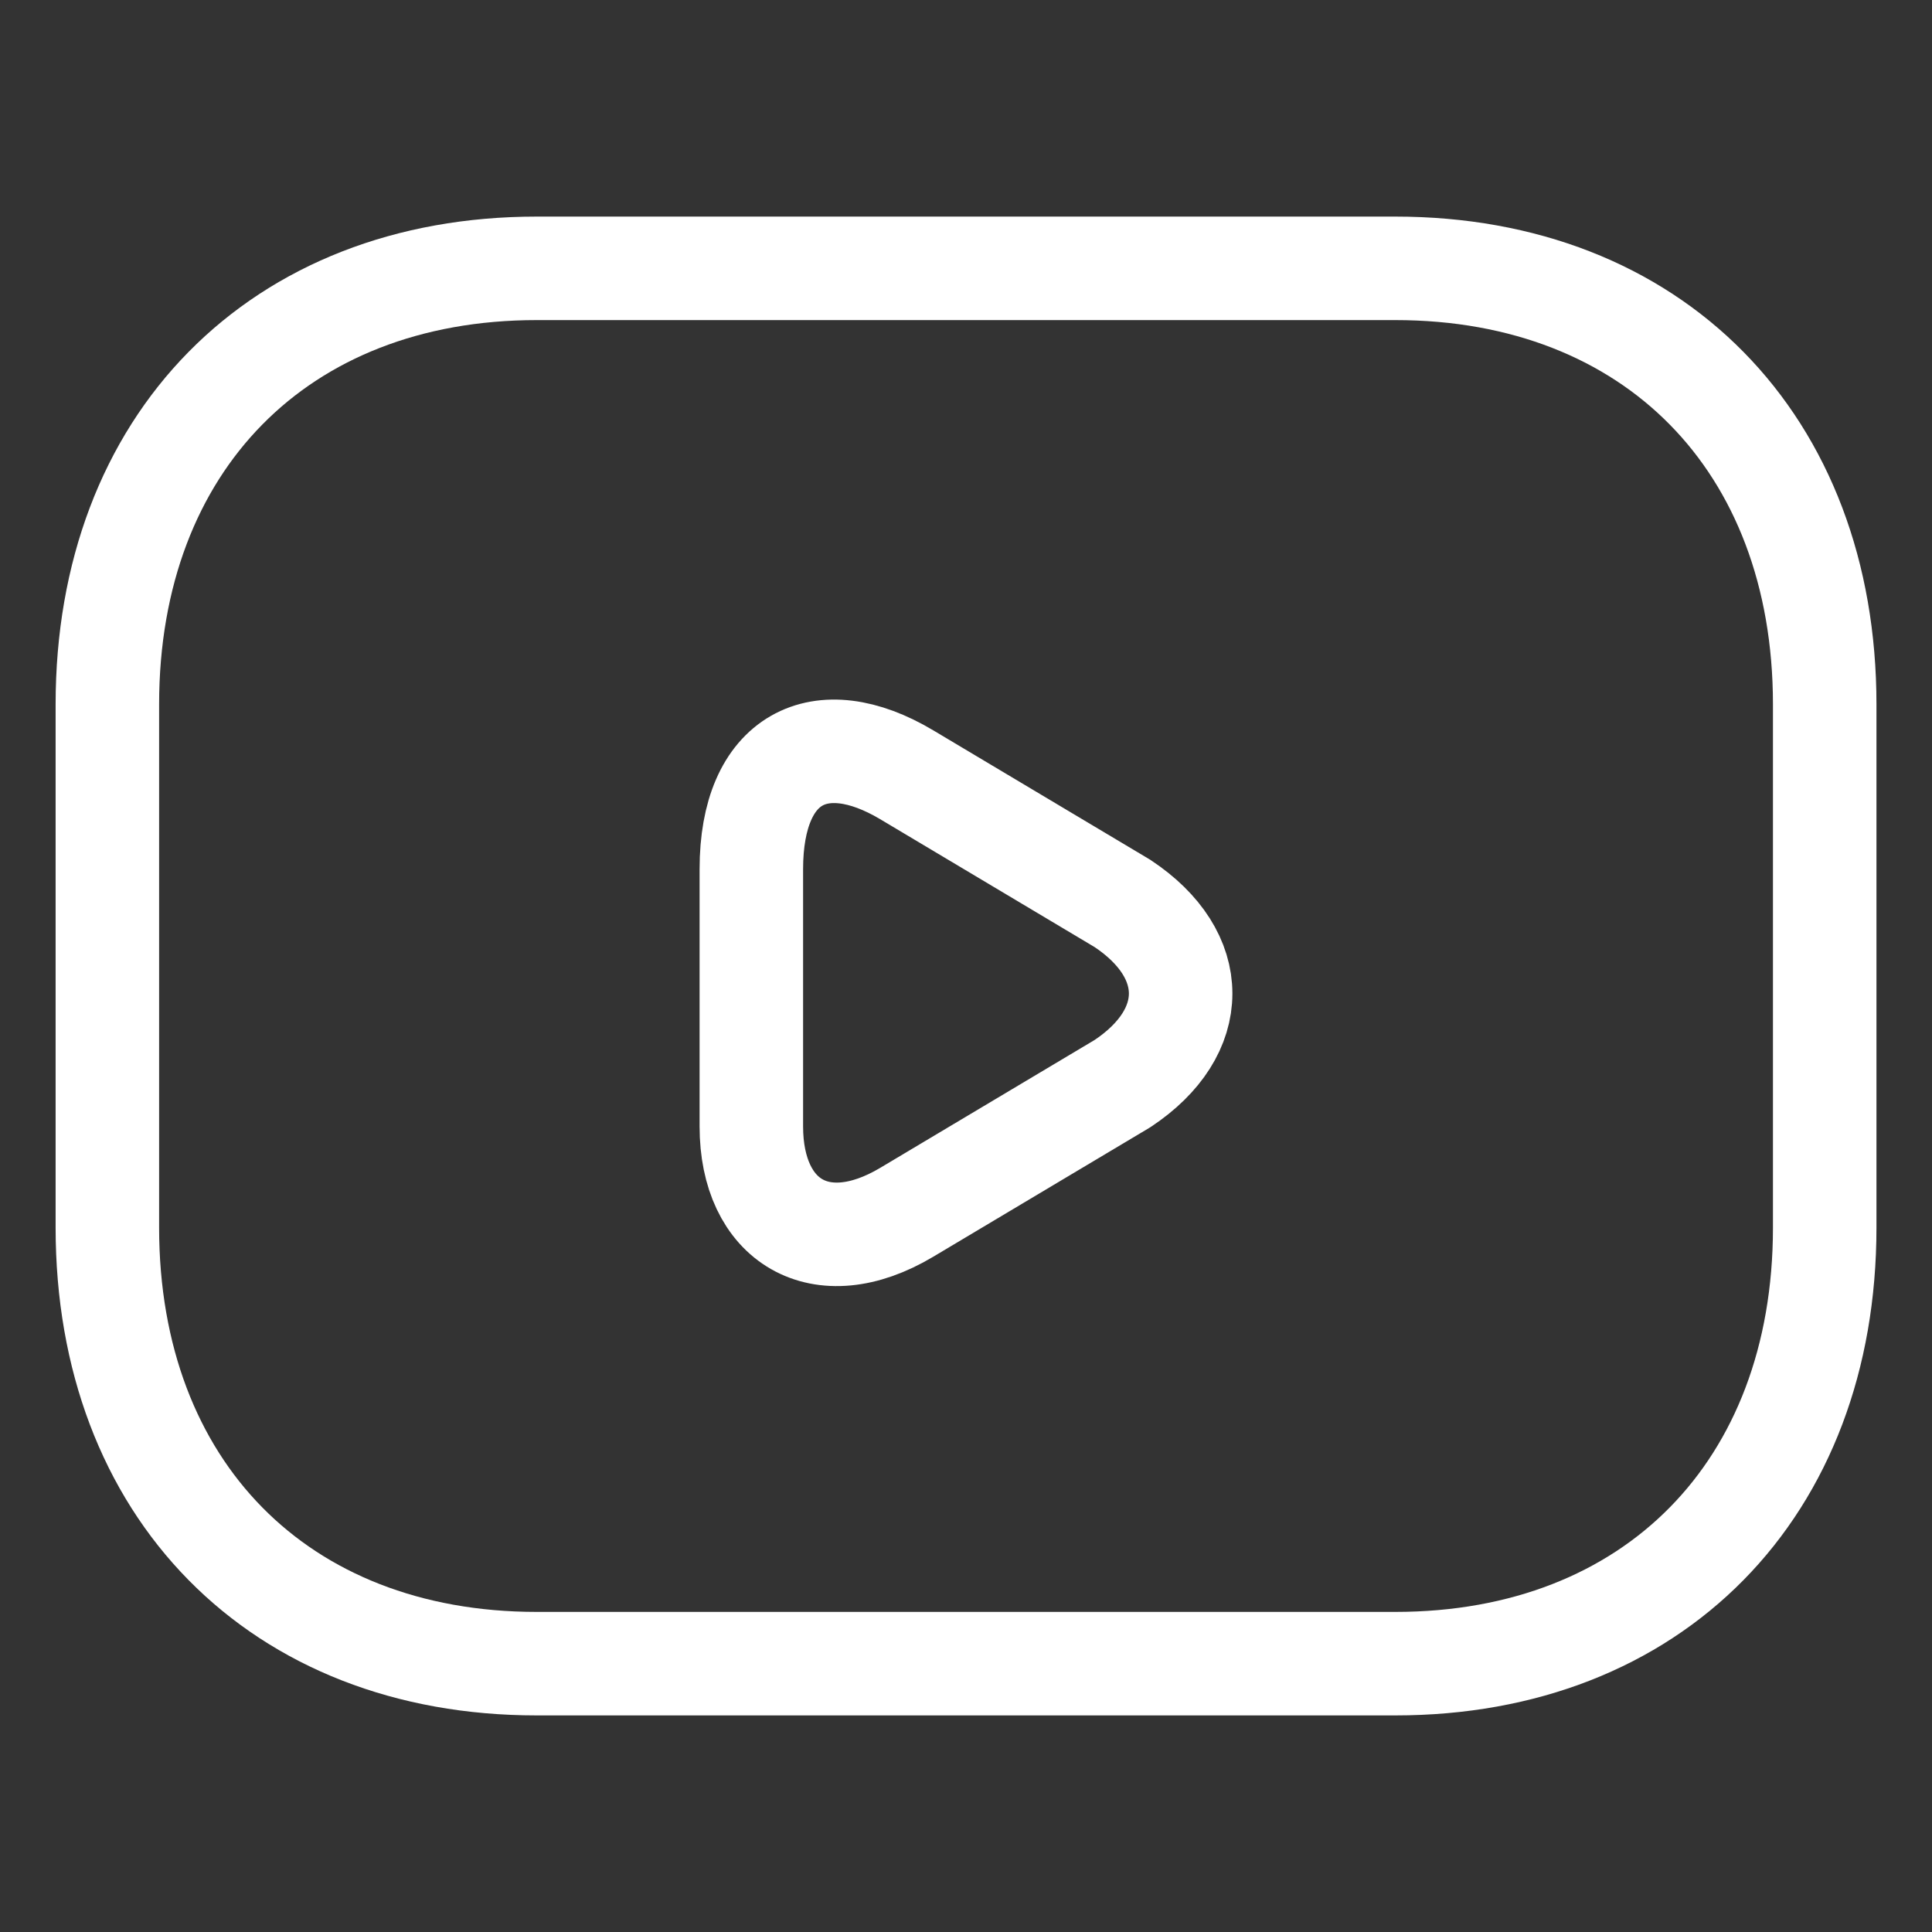 <svg width="28" height="28" viewBox="0 0 28 28" fill="none" xmlns="http://www.w3.org/2000/svg">
<rect x="0" y="0" width="28" height="28" fill="#333333" stroke="none"/>
<path d="M20.222 24.111H7.778C4.045 24.111 1.556 21.583 1.556 17.792V10.208C1.556 6.417 4.045 3.889 7.778 3.889H20.222C23.956 3.889 26.445 6.417 26.445 10.208V17.792C26.445 21.583 23.956 24.111 20.222 24.111Z" stroke="white" stroke-width="1.5" stroke-miterlimit="10" stroke-linecap="round" stroke-linejoin="round"/>
<path d="M13.14 11.228L16.267 13.093C17.392 13.839 17.392 14.959 16.267 15.705L13.14 17.57C11.889 18.316 10.889 17.694 10.889 16.326V12.596C10.889 10.979 11.889 10.482 13.14 11.228Z" stroke="white" stroke-width="1.5" stroke-miterlimit="10" stroke-linecap="round" stroke-linejoin="round"/>
</svg>
